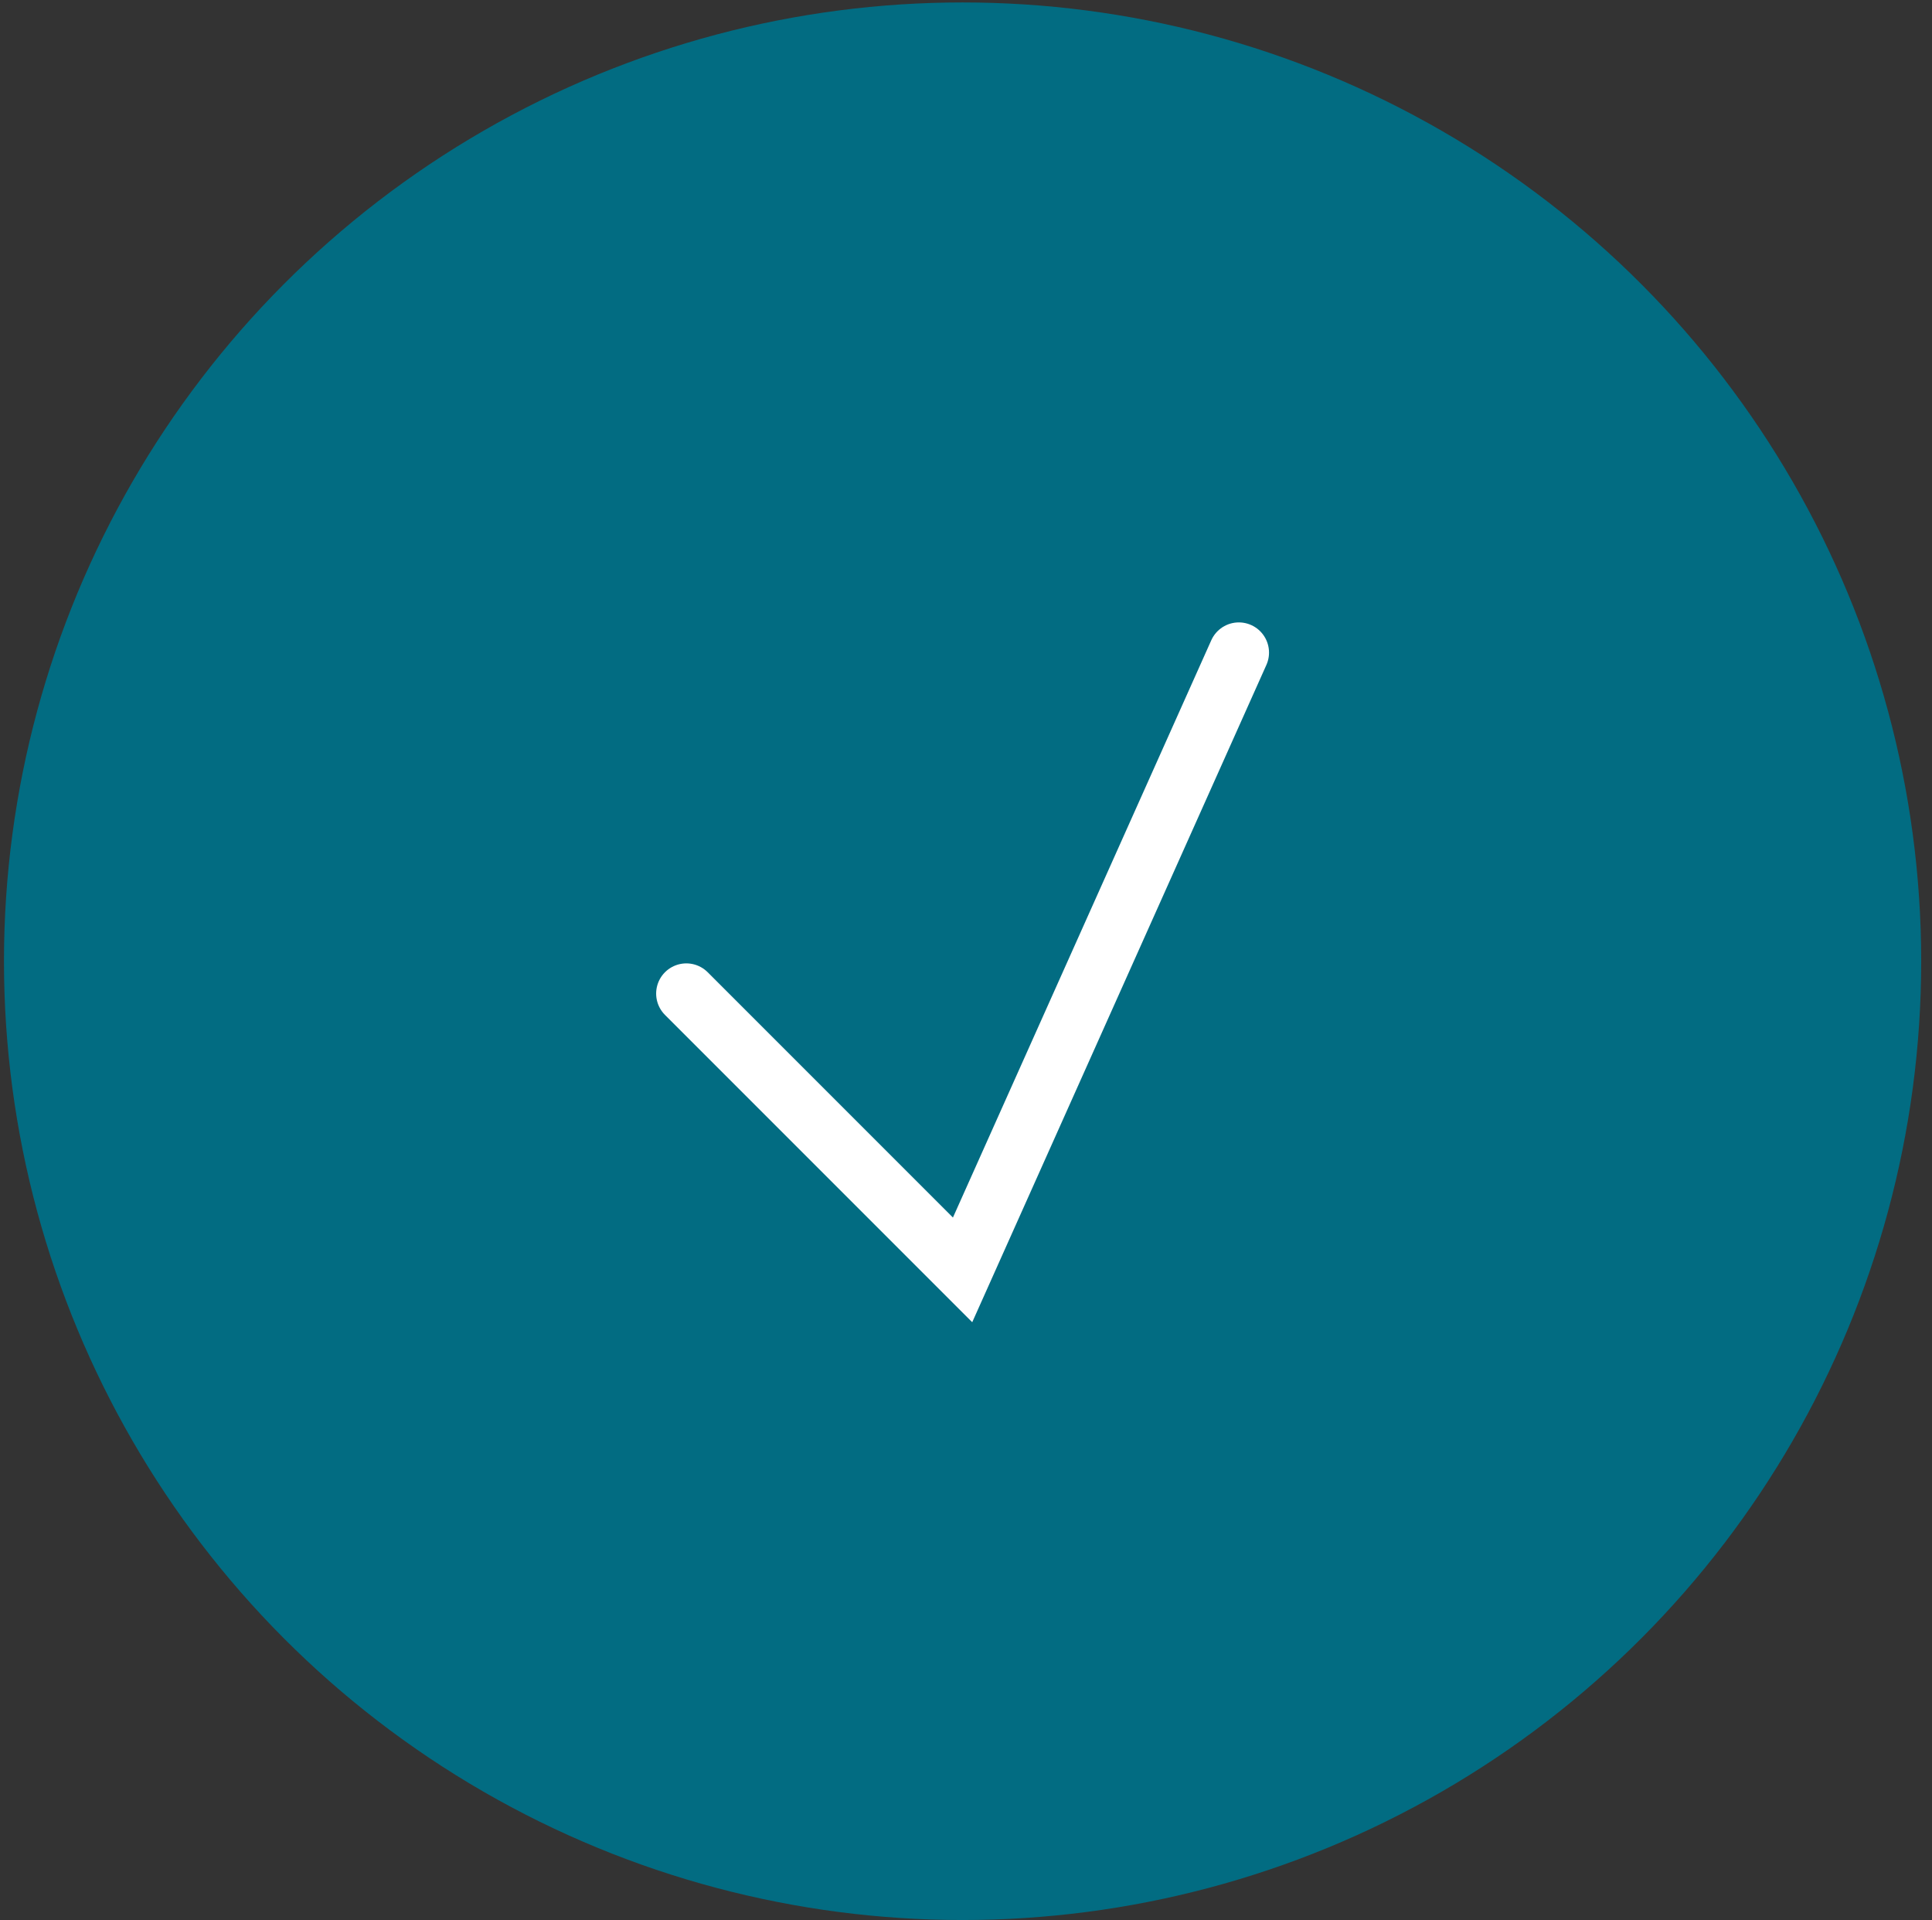 <svg width="160" height="159" viewBox="0 0 160 159" fill="none" xmlns="http://www.w3.org/2000/svg">
<rect x="0" y="0" width="160" height="159" fill="#333333" stroke="none"/>
<circle cx="79.717" cy="79.59" r="79.388" fill="#026C82"/>
<path d="M56.839 82.268L79.717 105.146L102.595 54.035" stroke="white" stroke-width="5" stroke-linecap="round"/>
</svg>
